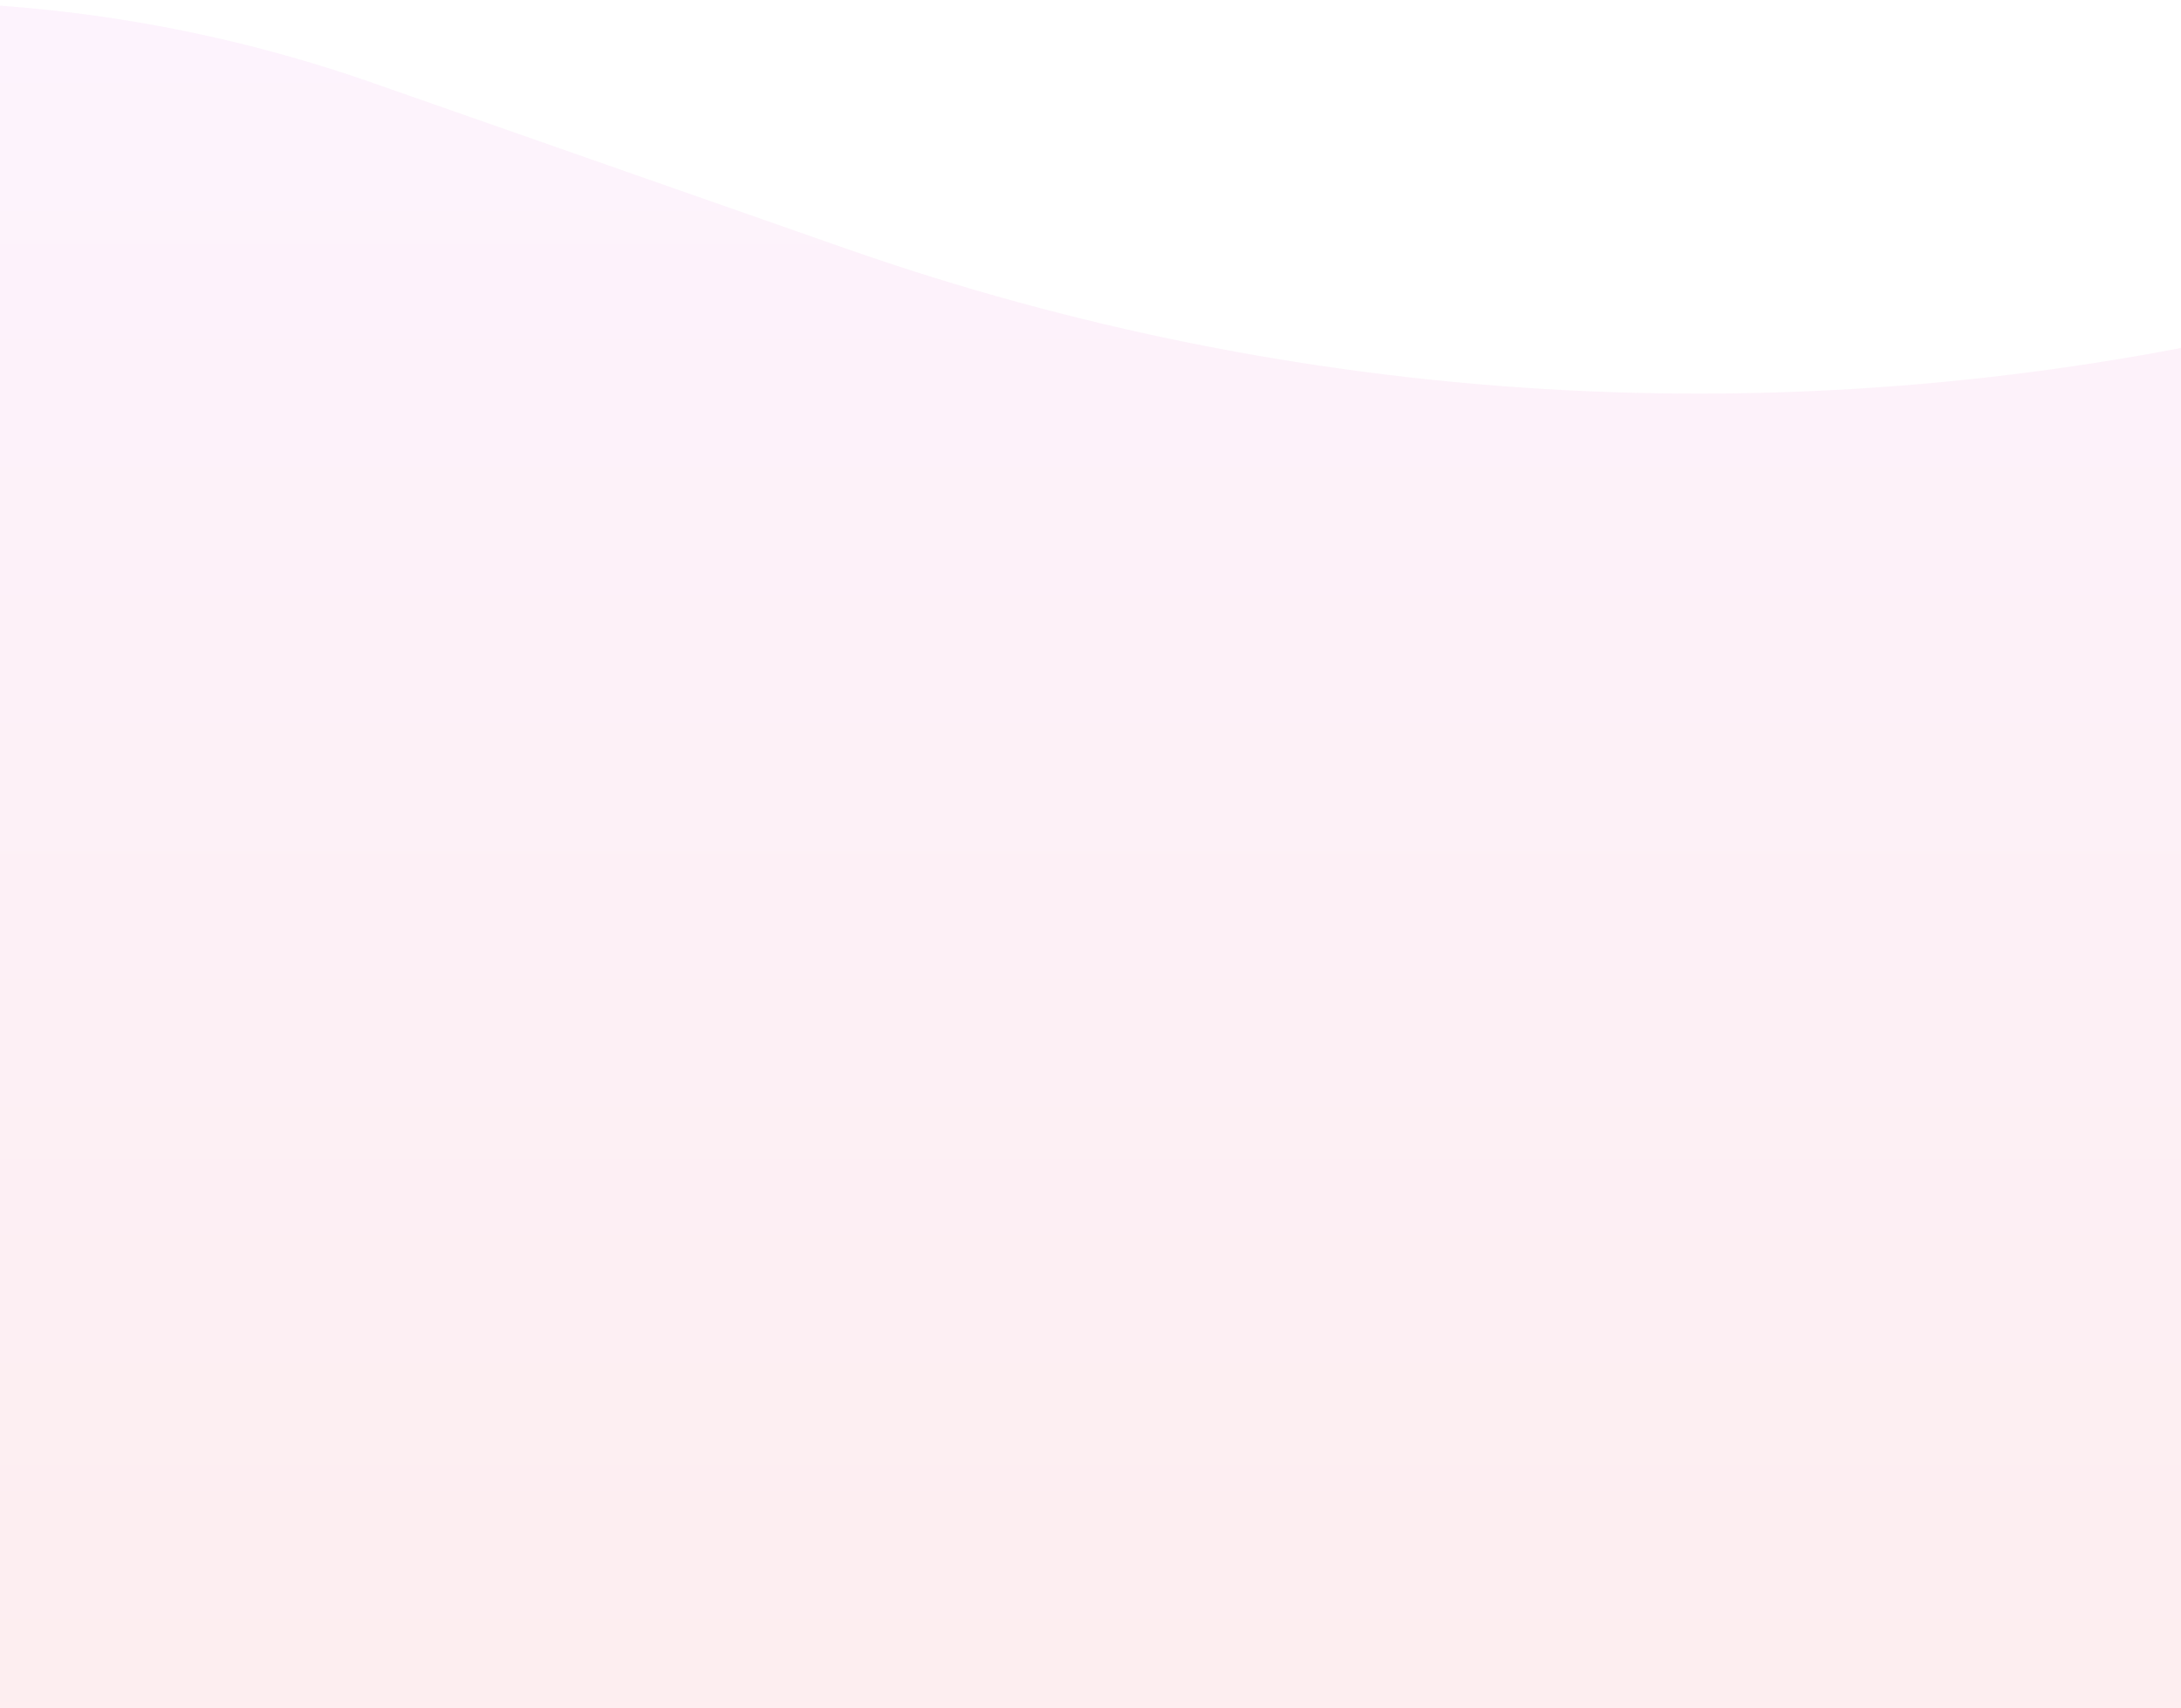<svg width="360" height="282" viewBox="0 0 360 282" fill="none" xmlns="http://www.w3.org/2000/svg">
<path d="M508 282V24.84L372.376 54.898C295.058 72.034 214.491 67.246 139.747 41.072L61.53 13.683C-1.562 -8.41 -71.042 -2.913 -129.875 28.827L-141.107 34.887C-195.455 64.207 -259.95 68.138 -317.457 45.634C-364.672 27.157 -416.976 26.375 -464.723 43.431L-543.361 71.522C-616.139 97.52 -696.52 91.503 -764.616 54.96C-832.71 18.418 -913.087 12.4 -985.863 38.394L-1001.08 43.83C-1068.58 67.937 -1142.34 67.899 -1209.81 43.721L-1248.07 30.009C-1305.74 9.343 -1369.44 13.906 -1423.58 42.579C-1470.46 67.412 -1524.79 74.287 -1576.38 61.916L-1731 24.84V282H508Z" fill="url(#paint0_linear_7_4)" fill-opacity="0.1"/>
<defs>
<linearGradient id="paint0_linear_7_4" x1="-612.269" y1="-20.156" x2="-612.269" y2="282" gradientUnits="userSpaceOnUse">
<stop stop-color="#F093FB"/>
<stop offset="1" stop-color="#F5576C"/>
</linearGradient>
</defs>
</svg>
